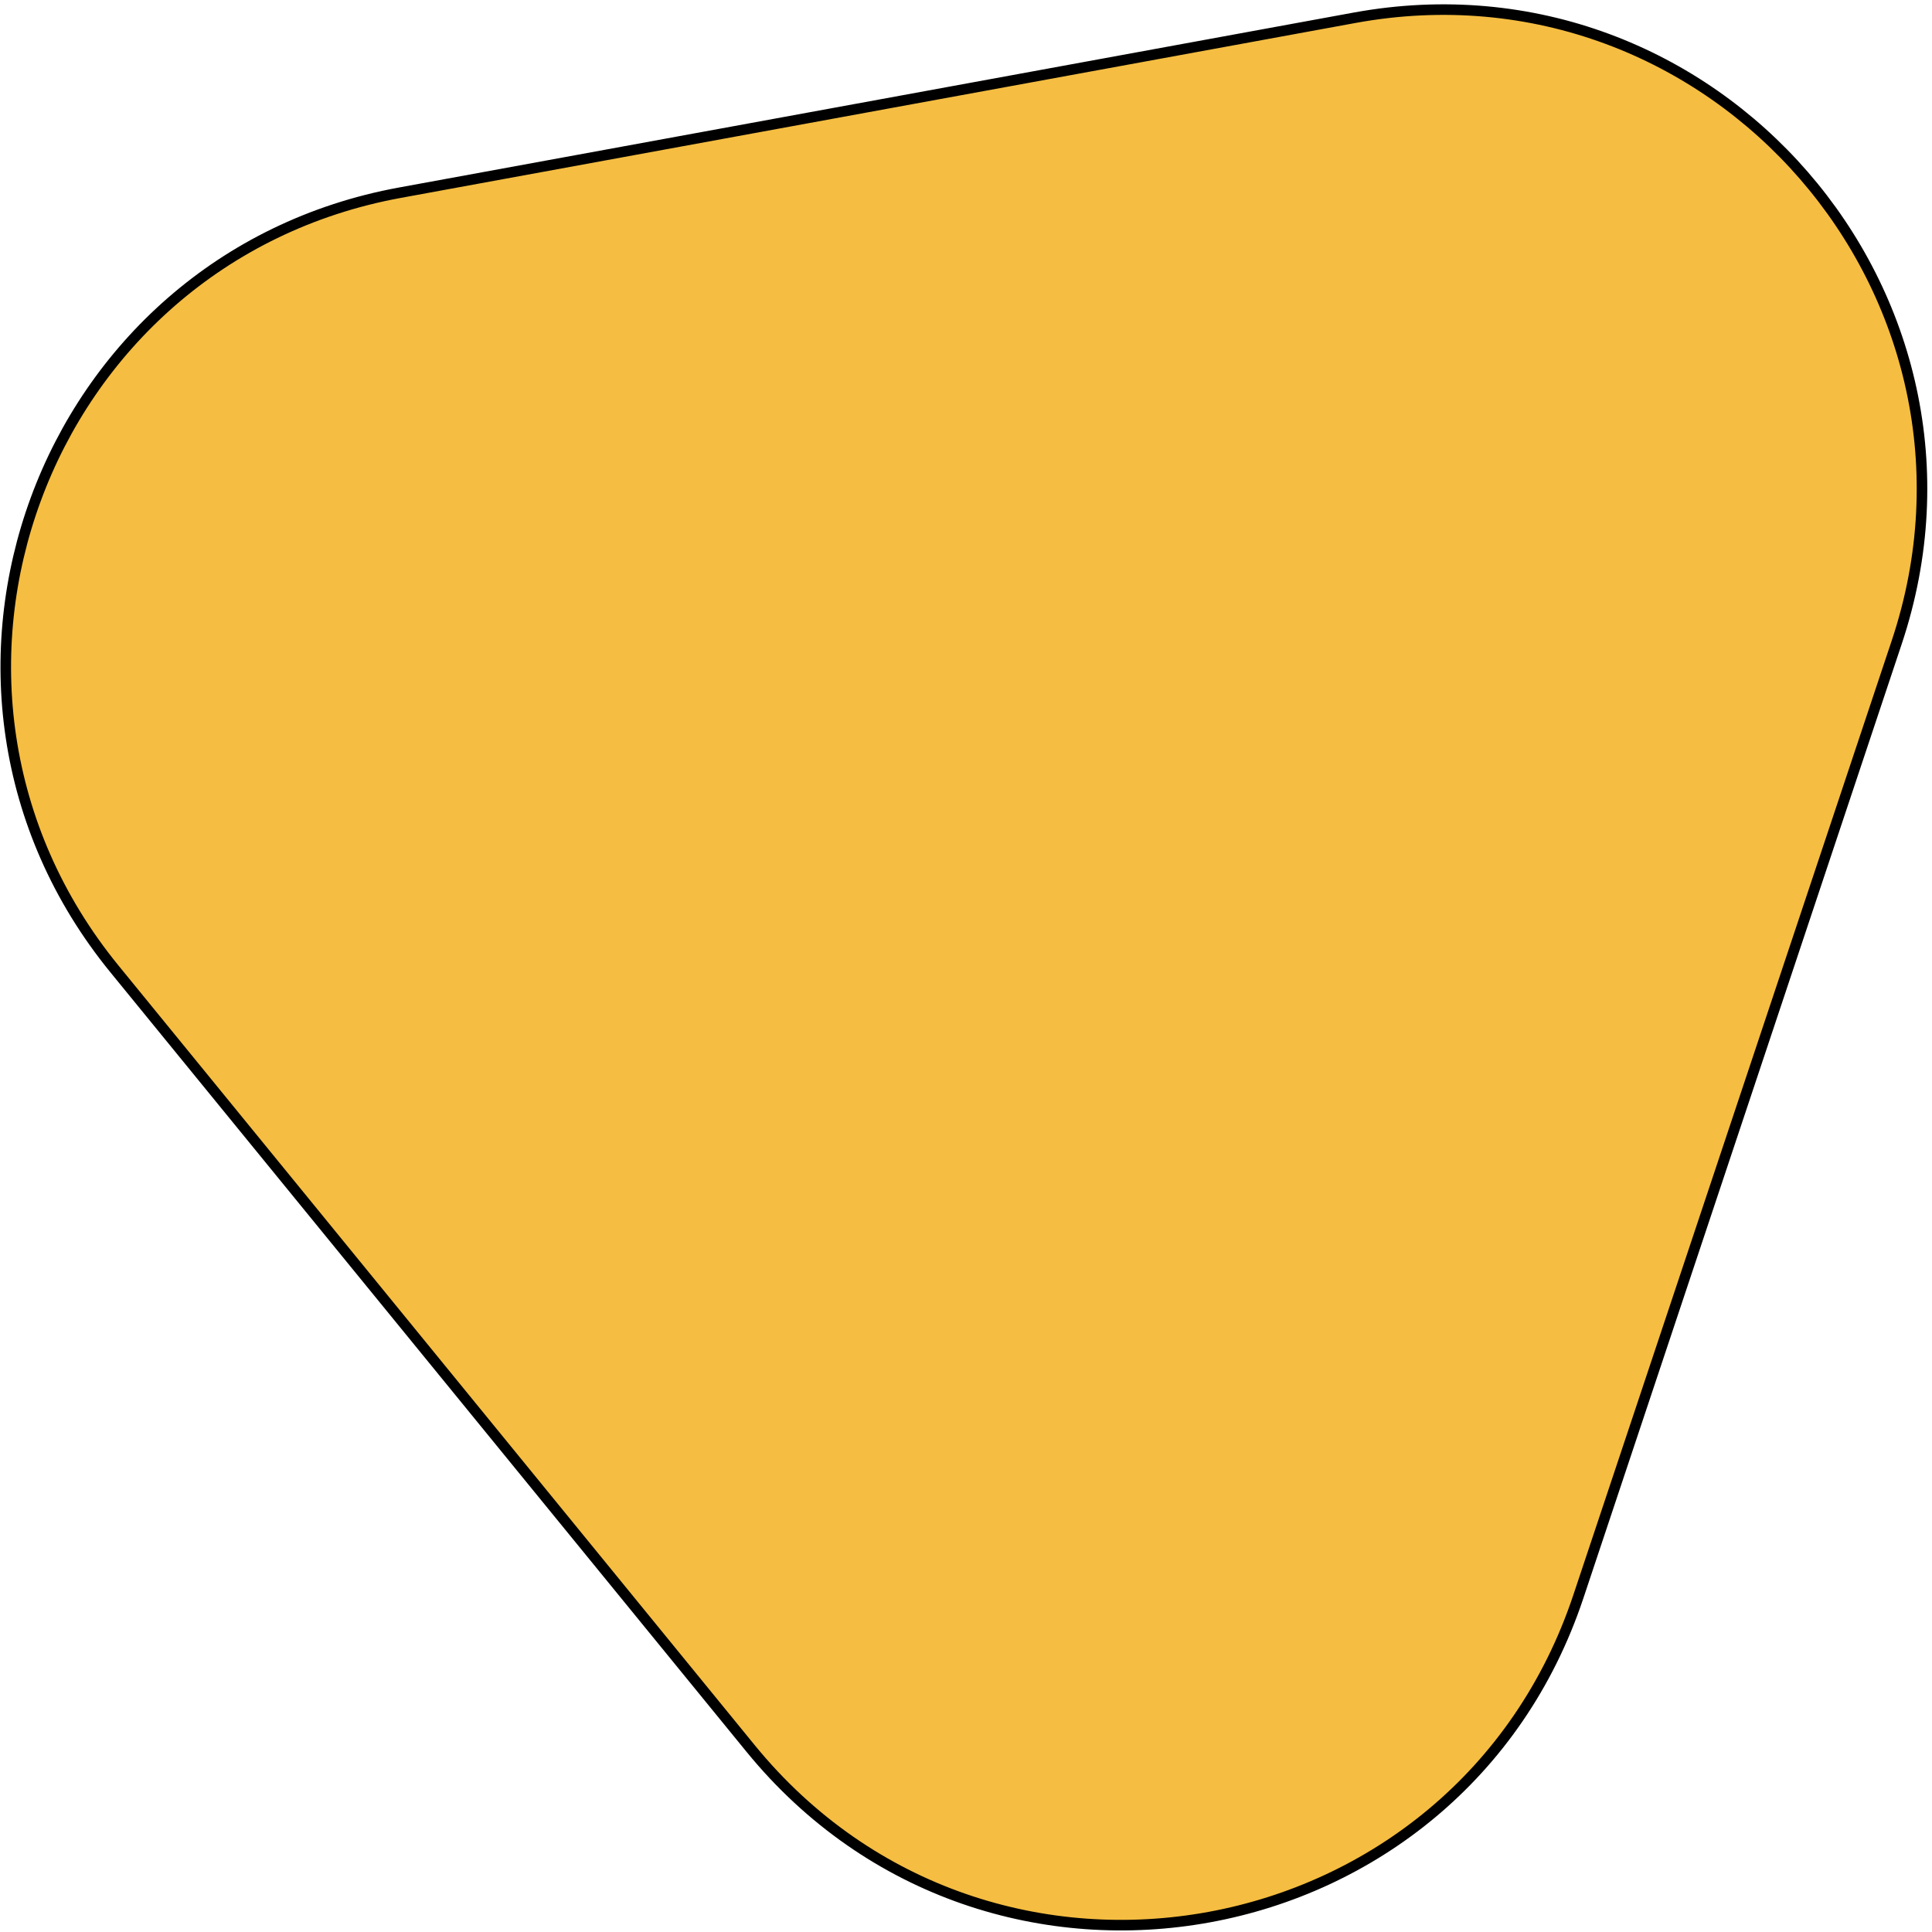 <svg width="366" height="366" viewBox="0 0 366 366" fill="none" xmlns="http://www.w3.org/2000/svg">
<path d="M299.002 302.471C276.309 370.494 187.515 386.765 142.177 331.208L21.675 183.547C-22.097 129.91 7.679 48.98 75.776 36.502L256.593 3.369C324.69 -9.109 381.227 56.005 359.318 121.678L299.002 302.471Z" fill="#F5BD41" stroke="black" stroke-width="2"/>
</svg>
